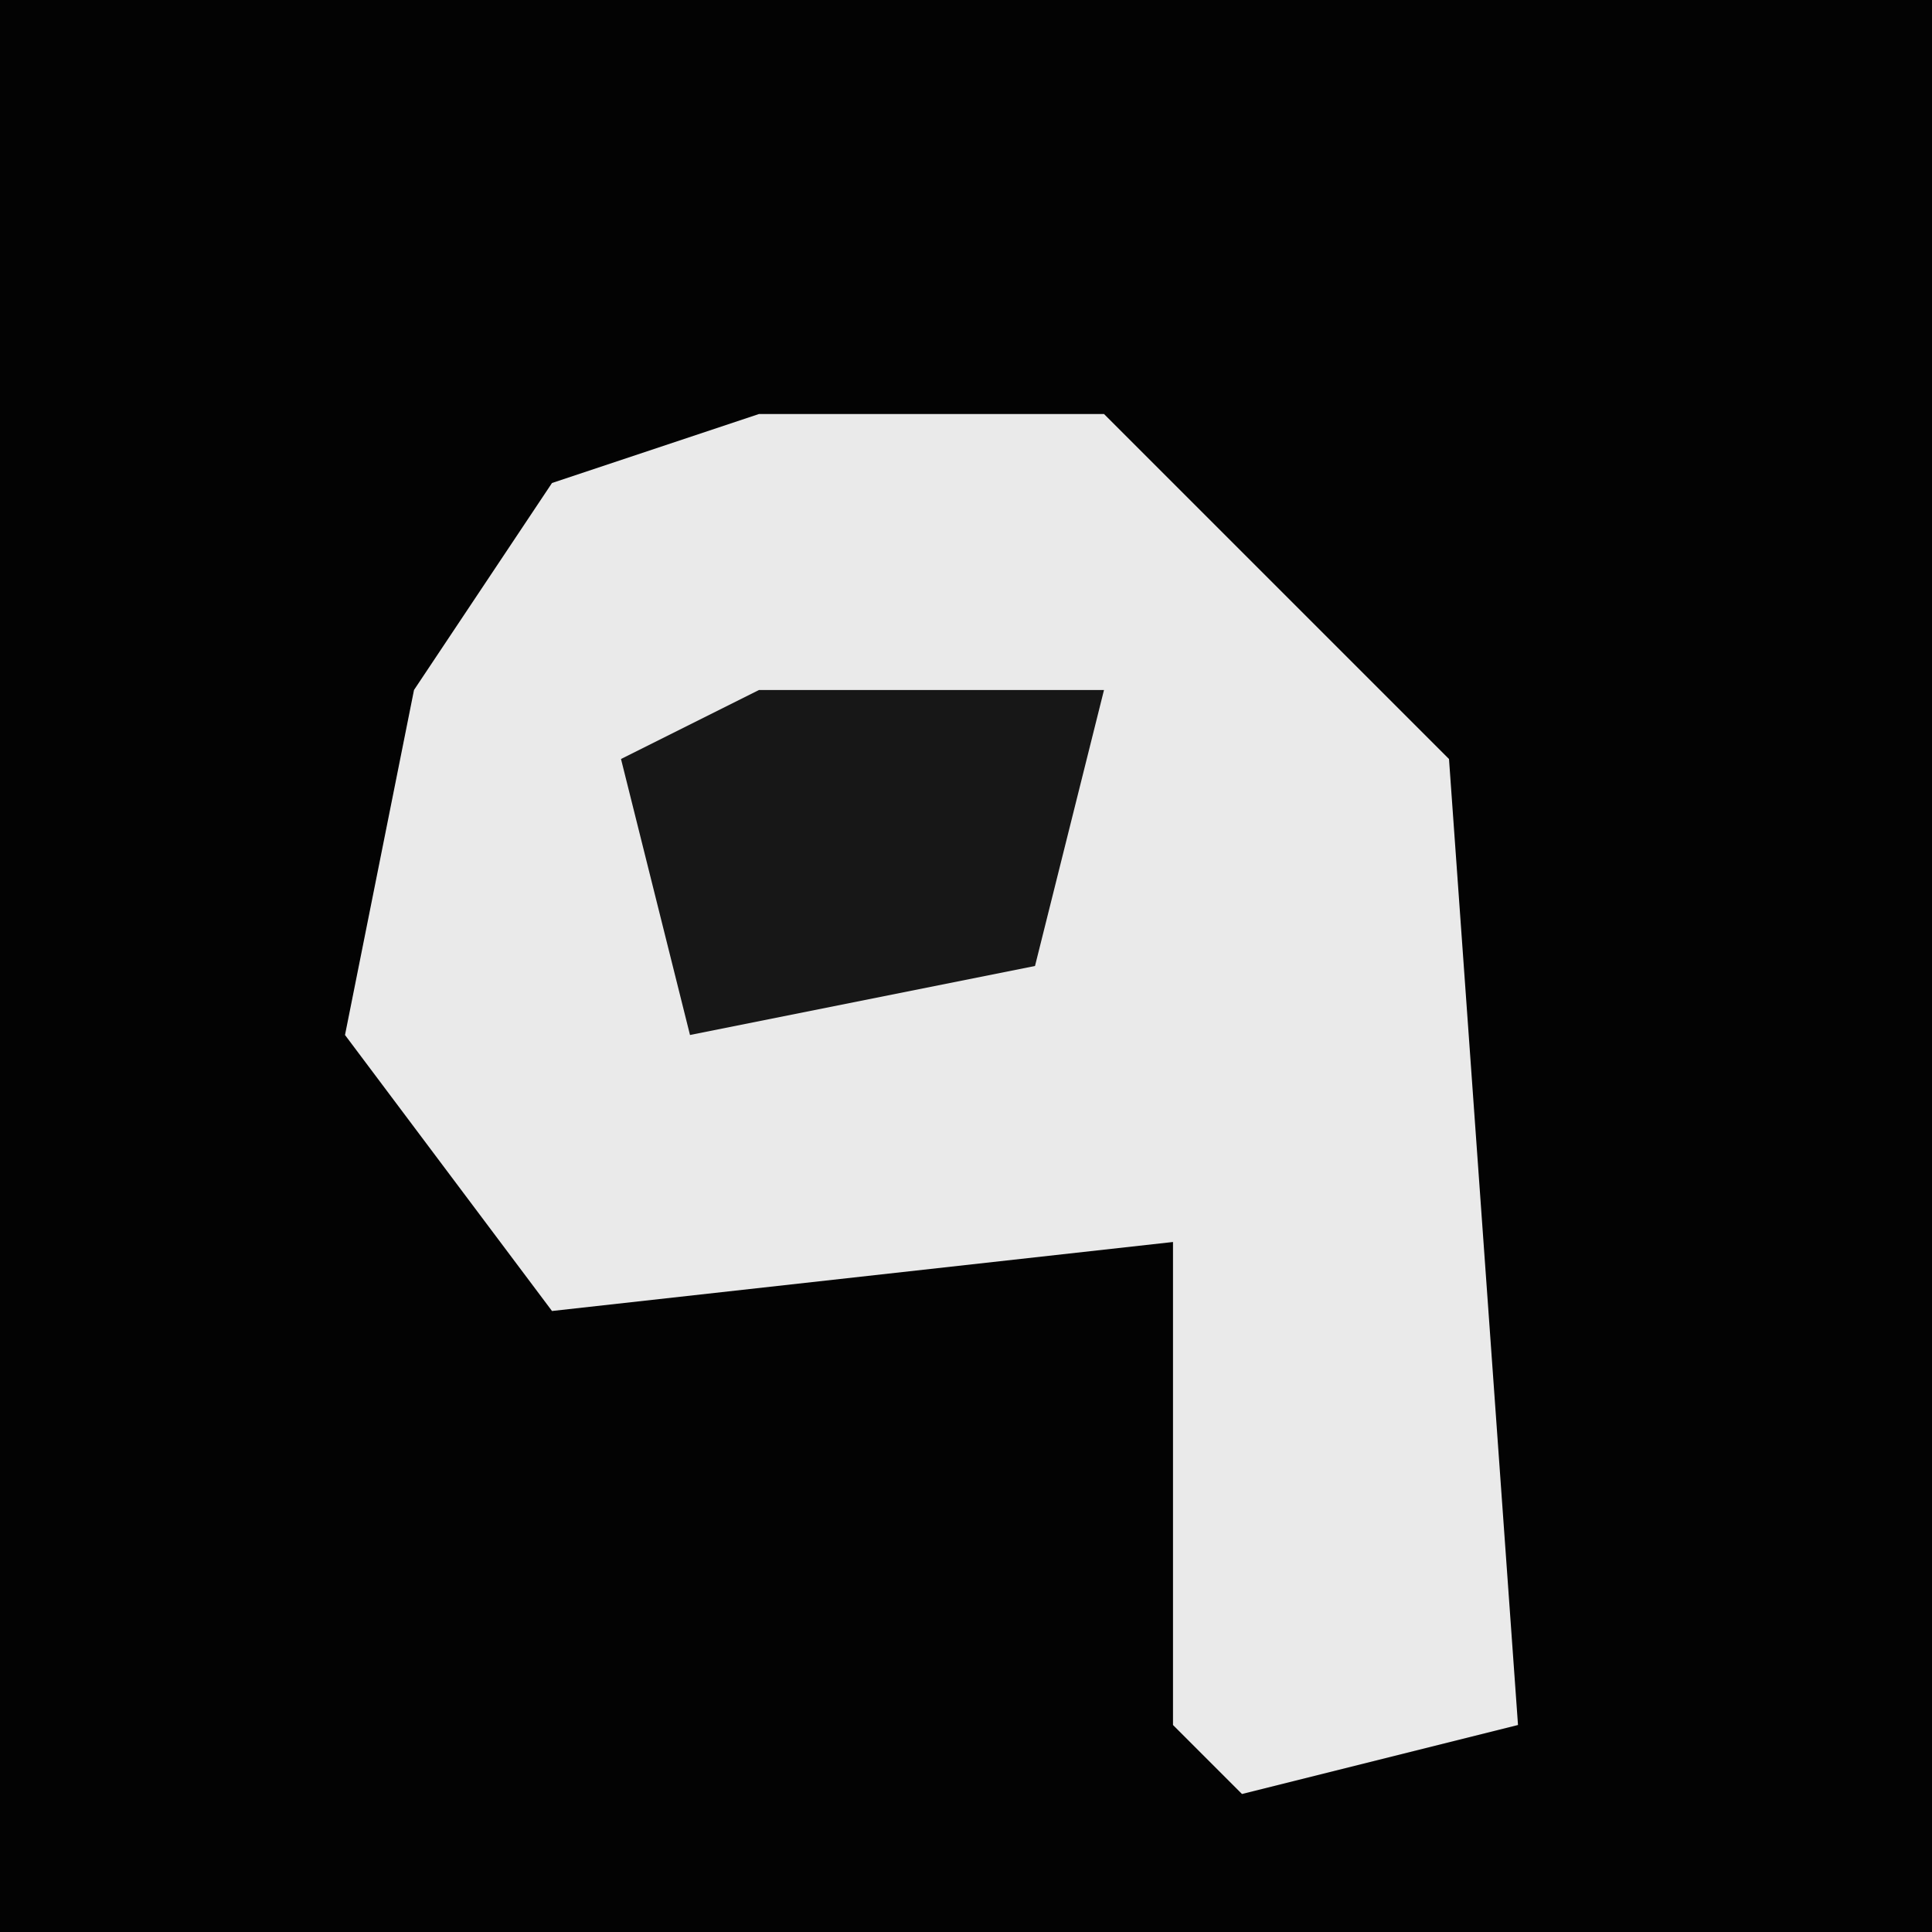 <?xml version="1.0" encoding="UTF-8"?>
<svg version="1.1" xmlns="http://www.w3.org/2000/svg" width="28" height="28">
<path d="M0,0 L28,0 L28,28 L0,28 Z " fill="#030303" transform="translate(0,0)"/>
<path d="M0,0 L5,0 L10,5 L11,19 L7,20 L6,19 L6,12 L-3,13 L-6,9 L-5,4 L-3,1 Z " fill="#EAEAEA" transform="translate(11,6)"/>
<path d="M0,0 L5,0 L4,4 L-1,5 L-2,1 Z " fill="#171717" transform="translate(11,10)"/>
</svg>
